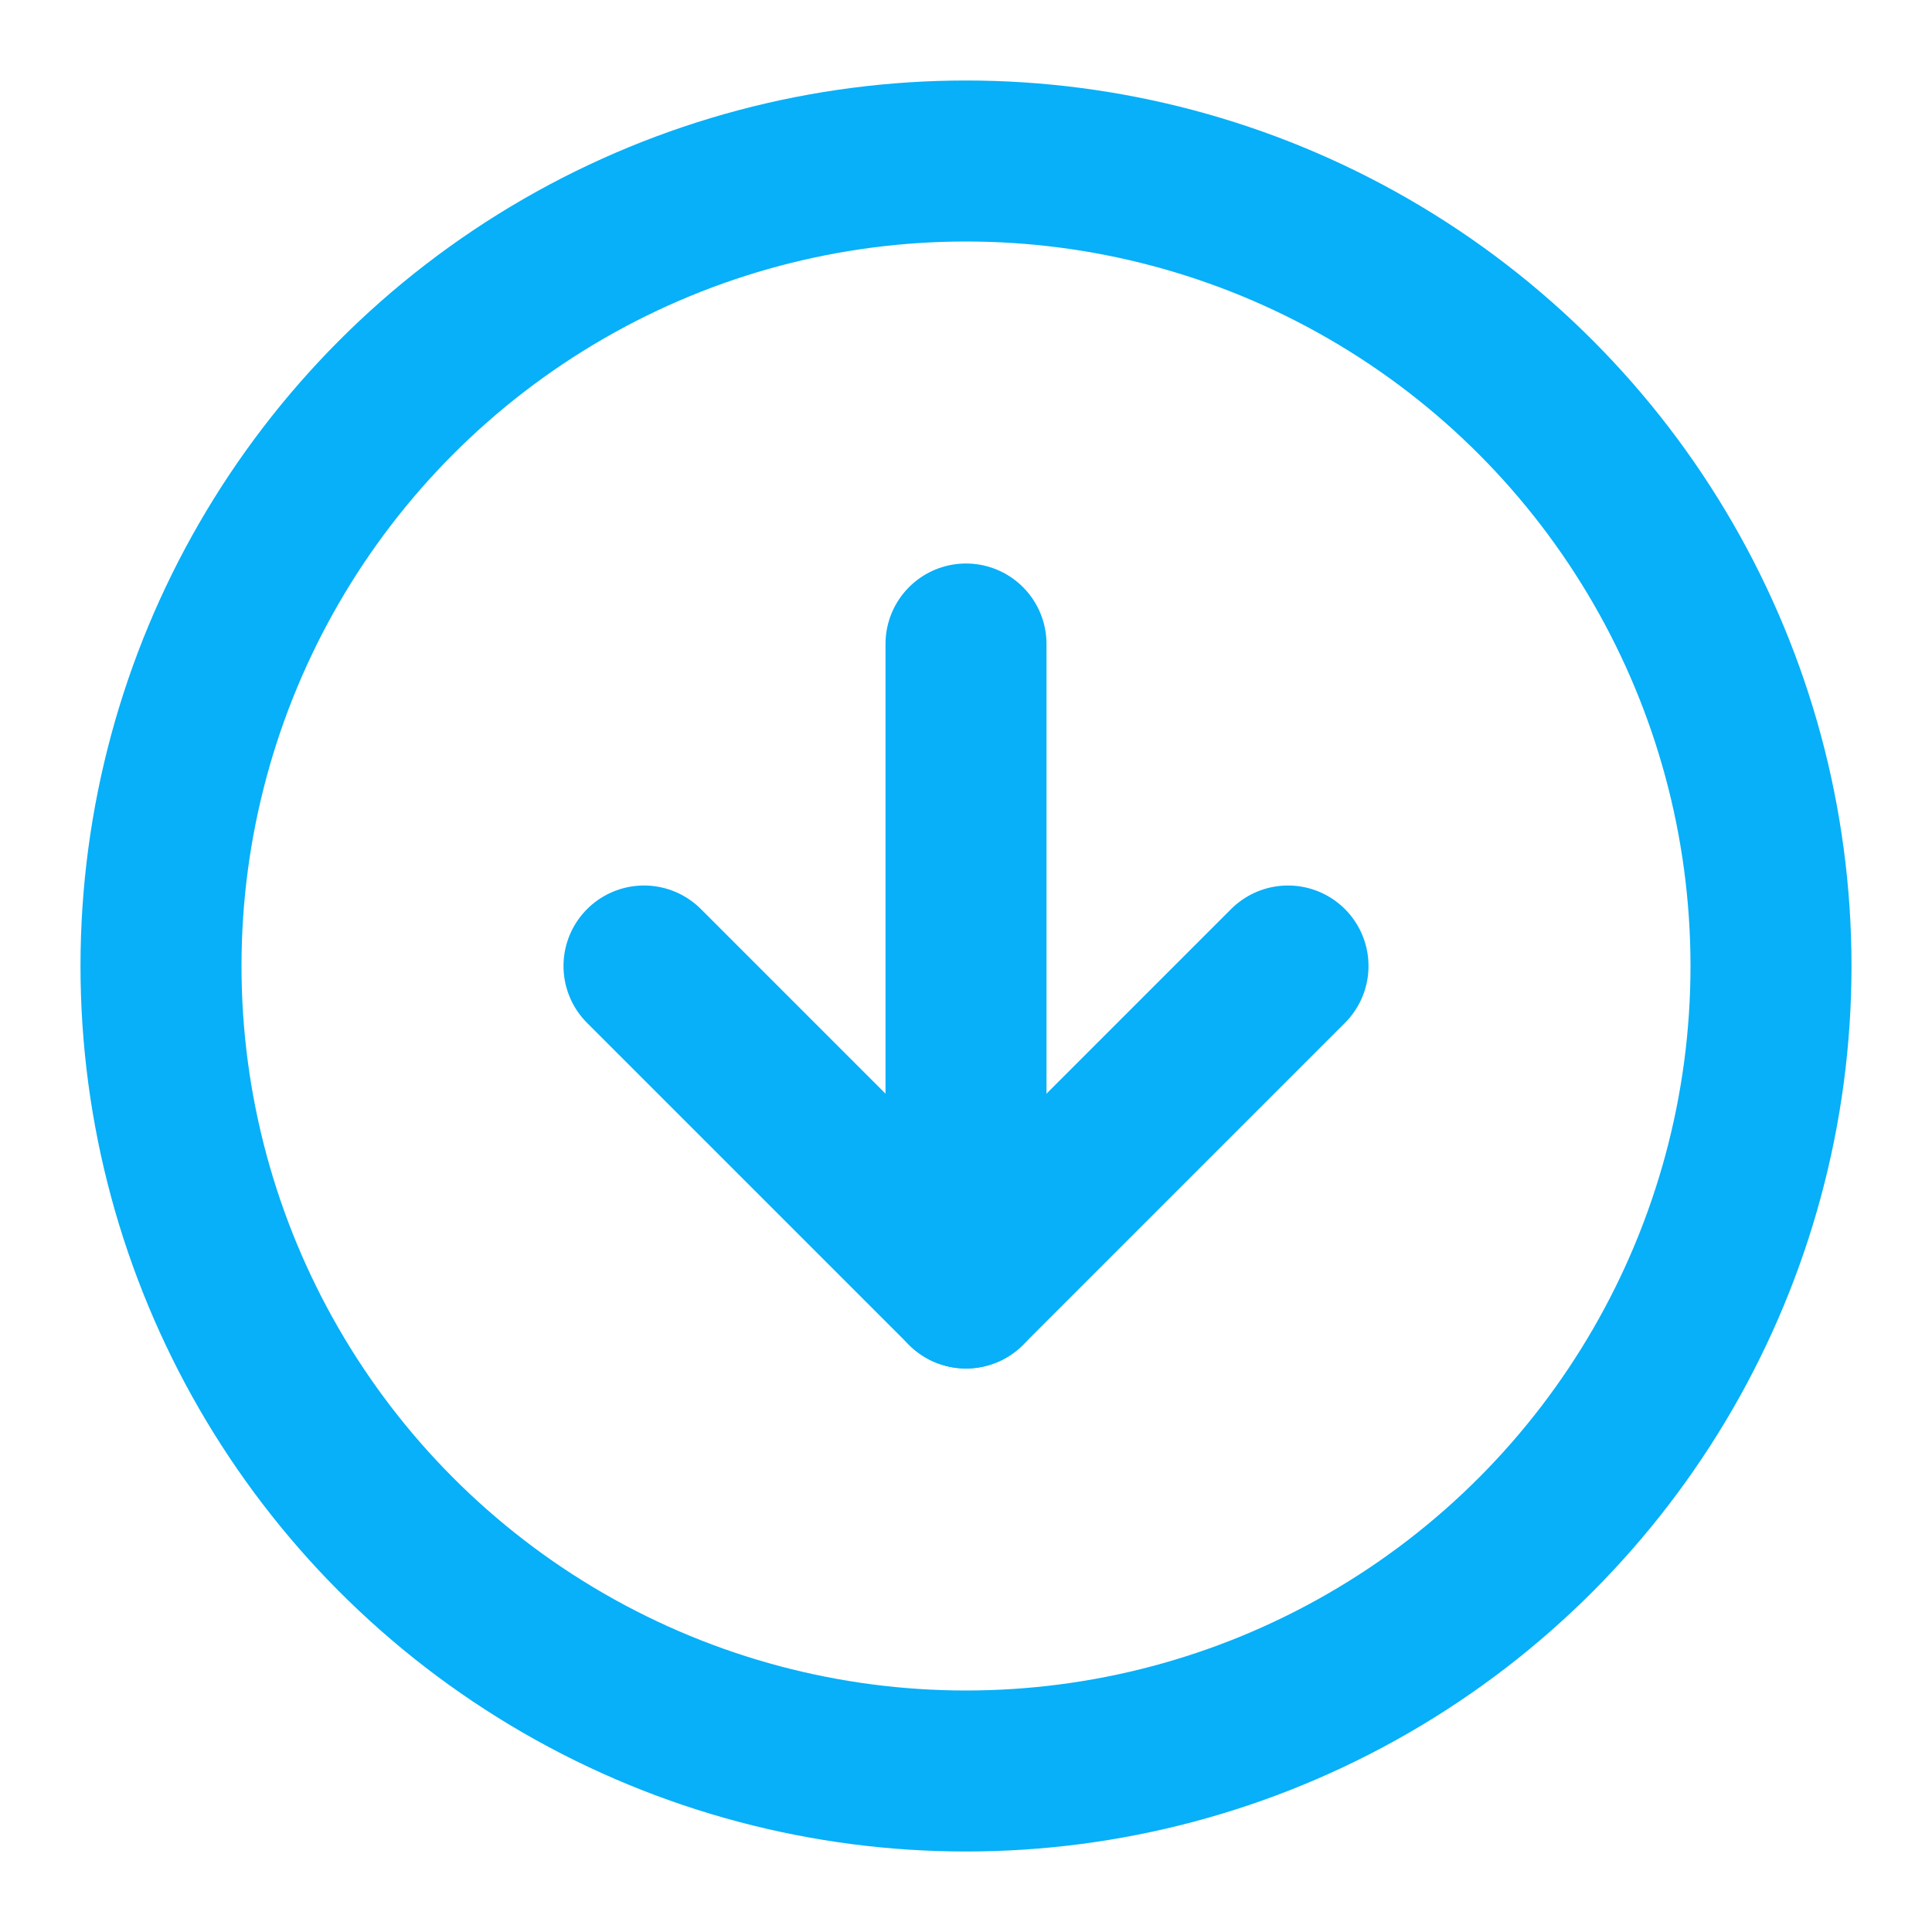 <svg xmlns="http://www.w3.org/2000/svg" width="24" height="24" viewBox="0 0 24 24" fill="none" stroke="#07B0F8" stroke-width="2" stroke-linecap="round" stroke-linejoin="round" class="feather feather-arrow-down-circle"><circle cx="12" cy="12" r="10"></circle><polyline points="8 12 12 16 16 12"></polyline><line x1="12" y1="8" x2="12" y2="16"></line></svg>